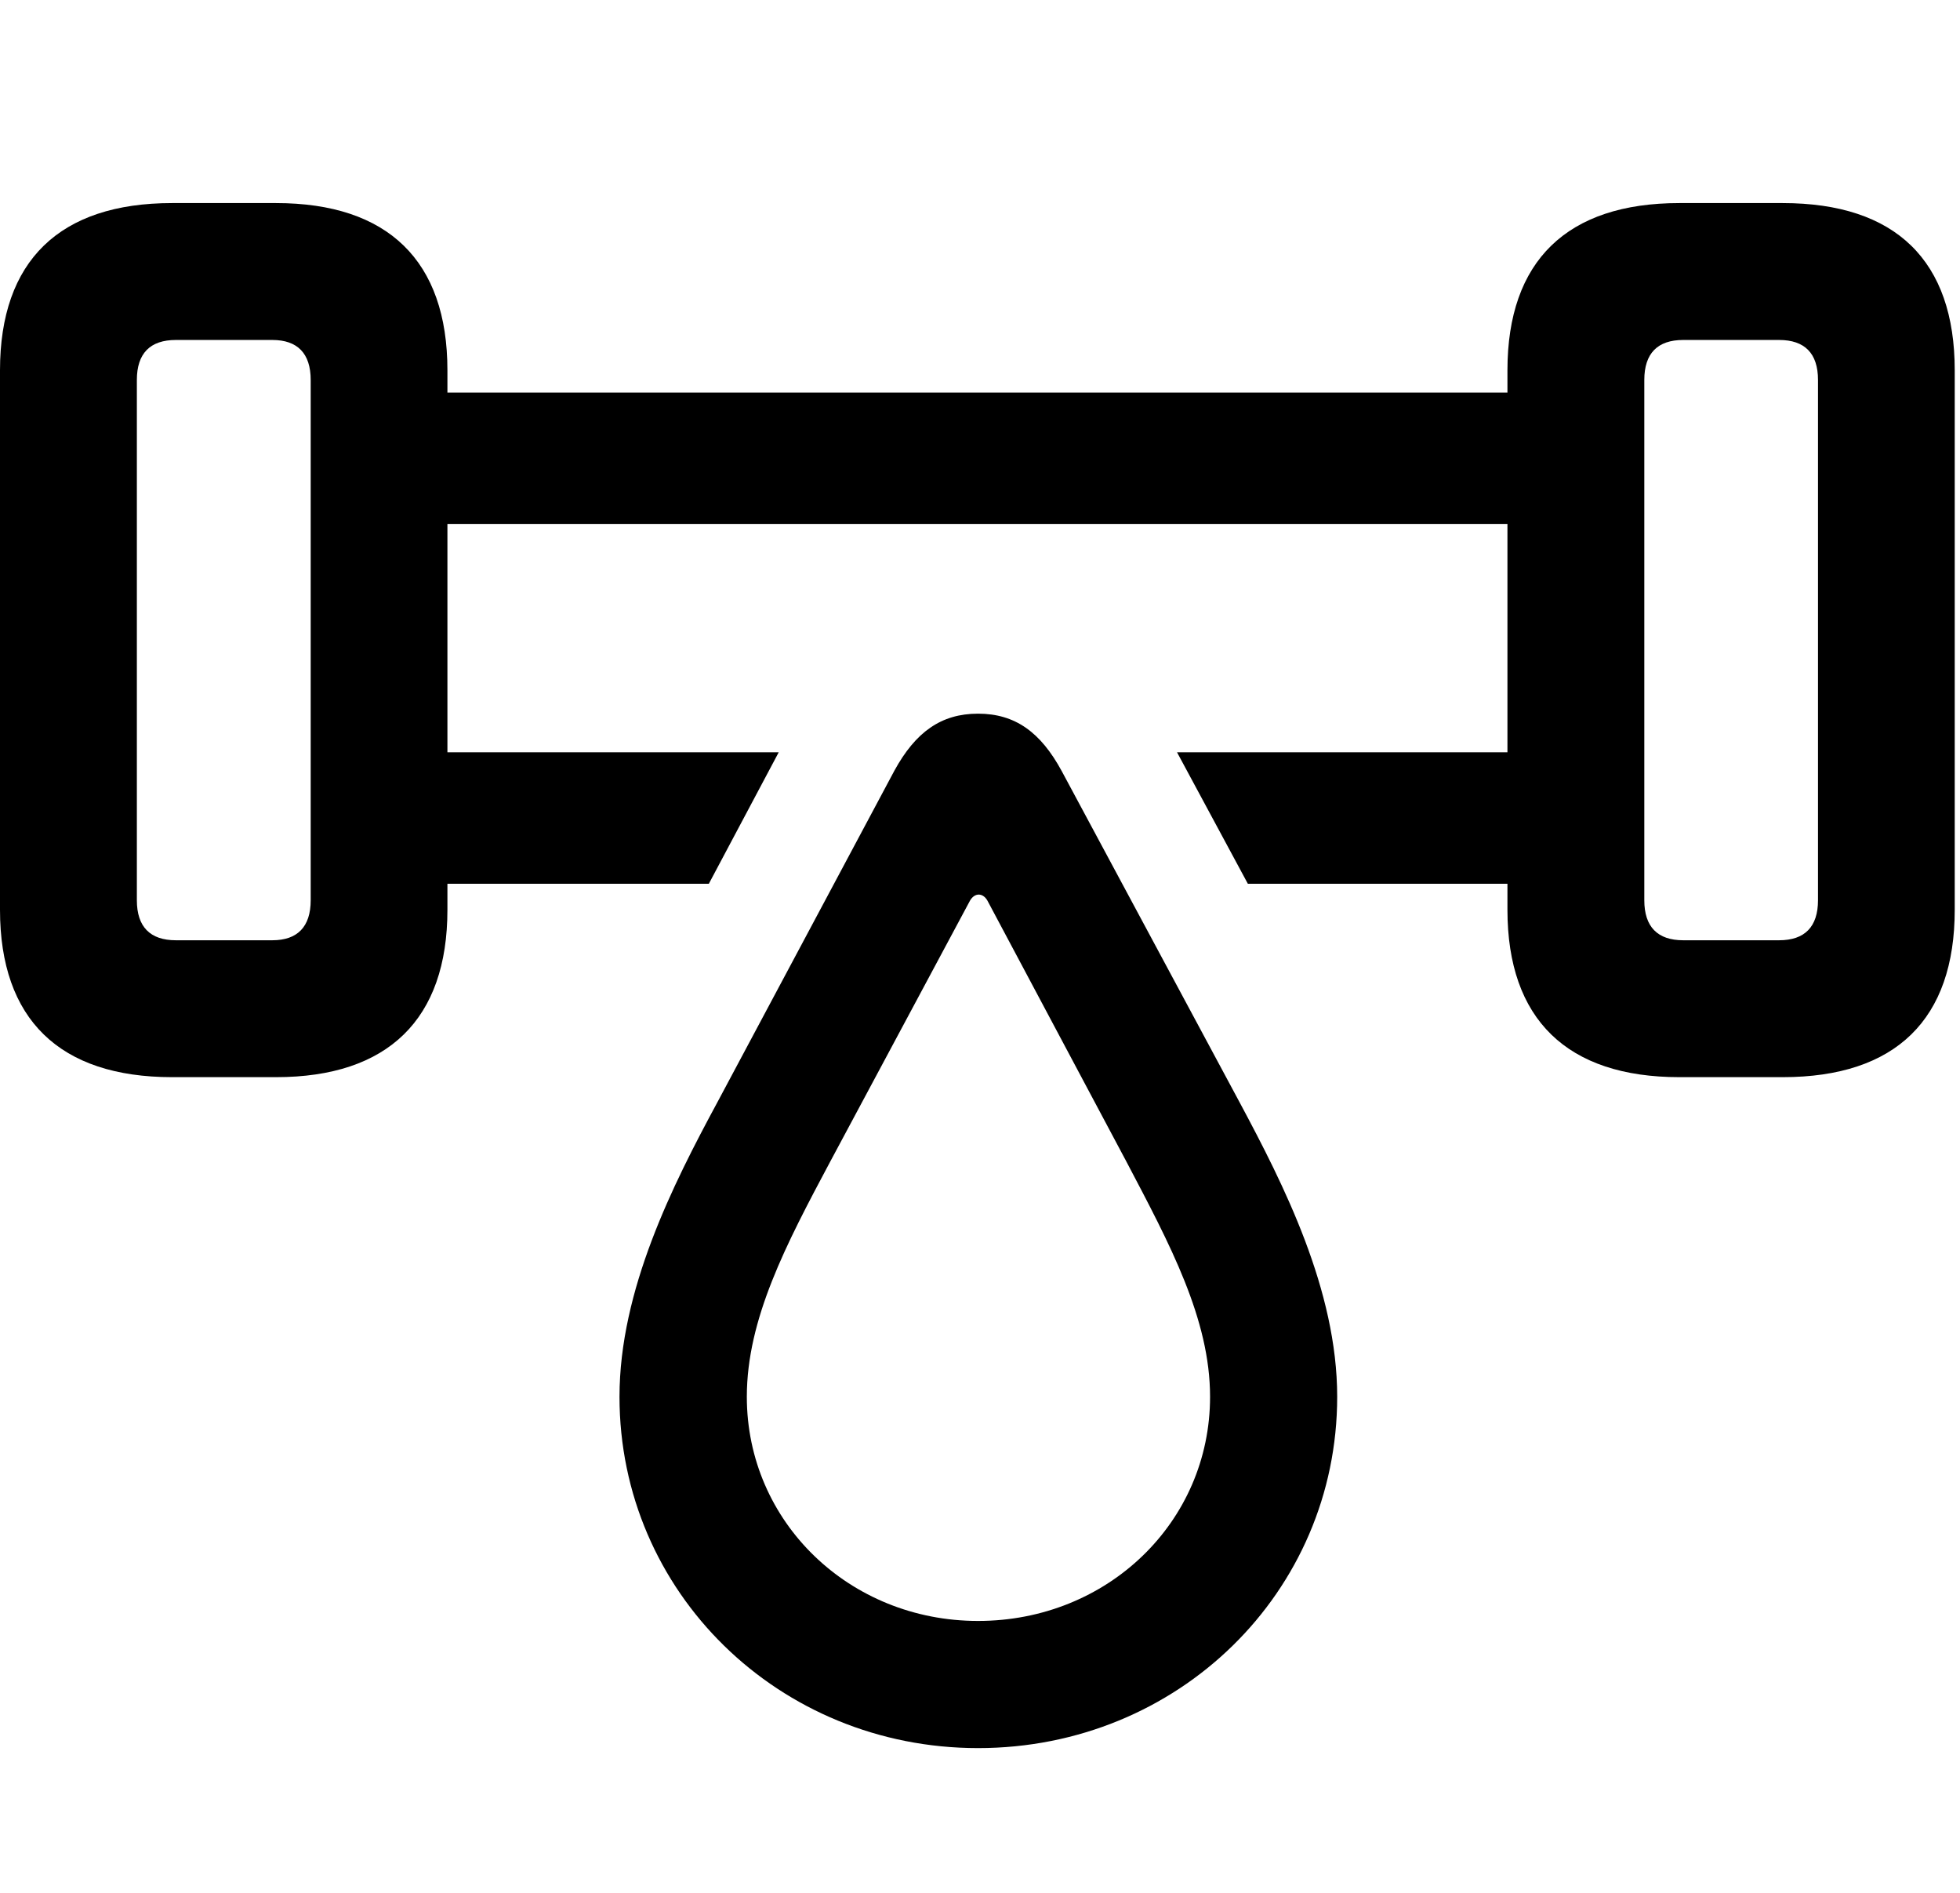 <svg width="29" height="28" viewBox="0 0 29 28" fill="none" xmlns="http://www.w3.org/2000/svg">
<path d="M2.546 15.934H4.084C5.741 15.934 6.62 15.078 6.62 13.458V5.478C6.62 3.858 5.741 3.004 4.084 3.004H2.546C0.881 3.004 0 3.858 0 5.478V13.458C0 15.078 0.881 15.934 2.546 15.934ZM2.603 13.909C2.221 13.909 2.025 13.71 2.025 13.317V5.621C2.025 5.227 2.221 5.029 2.603 5.029H4.029C4.401 5.029 4.597 5.227 4.597 5.621V13.317C4.597 13.71 4.401 13.909 4.029 13.909H2.603ZM24.848 15.934H26.376C28.052 15.934 28.922 15.078 28.922 13.458V5.478C28.922 3.858 28.052 3.004 26.376 3.004H24.848C23.186 3.004 22.304 3.858 22.304 5.478V13.458C22.304 15.078 23.186 15.934 24.848 15.934ZM24.905 13.909C24.525 13.909 24.329 13.71 24.329 13.317V5.621C24.329 5.227 24.525 5.029 24.905 5.029H26.323C26.703 5.029 26.899 5.227 26.899 5.621V13.317C26.899 13.71 26.703 13.909 26.323 13.909H24.905ZM5.529 7.75H23.403V5.807H5.529V7.75ZM5.529 13.073H10.488L11.522 11.128H5.529V13.073ZM23.403 13.073V11.128H17.415L18.463 13.073H23.403Z" fill="black"/>
<path d="M14.471 25.859C17.431 25.859 19.785 23.552 19.785 20.662C19.785 19.082 18.993 17.523 18.341 16.306L15.709 11.406C15.396 10.829 15.018 10.557 14.471 10.557C13.923 10.557 13.546 10.831 13.235 11.397L10.614 16.306C9.957 17.523 9.166 19.082 9.166 20.662C9.166 23.552 11.524 25.859 14.471 25.859ZM14.471 23.978C12.568 23.978 11.05 22.515 11.05 20.662C11.05 19.512 11.63 18.409 12.284 17.183L14.353 13.321C14.422 13.204 14.541 13.204 14.609 13.321L16.666 17.183C17.311 18.409 17.904 19.512 17.904 20.662C17.904 22.515 16.387 23.978 14.471 23.978Z" fill="black"/>
</svg>
